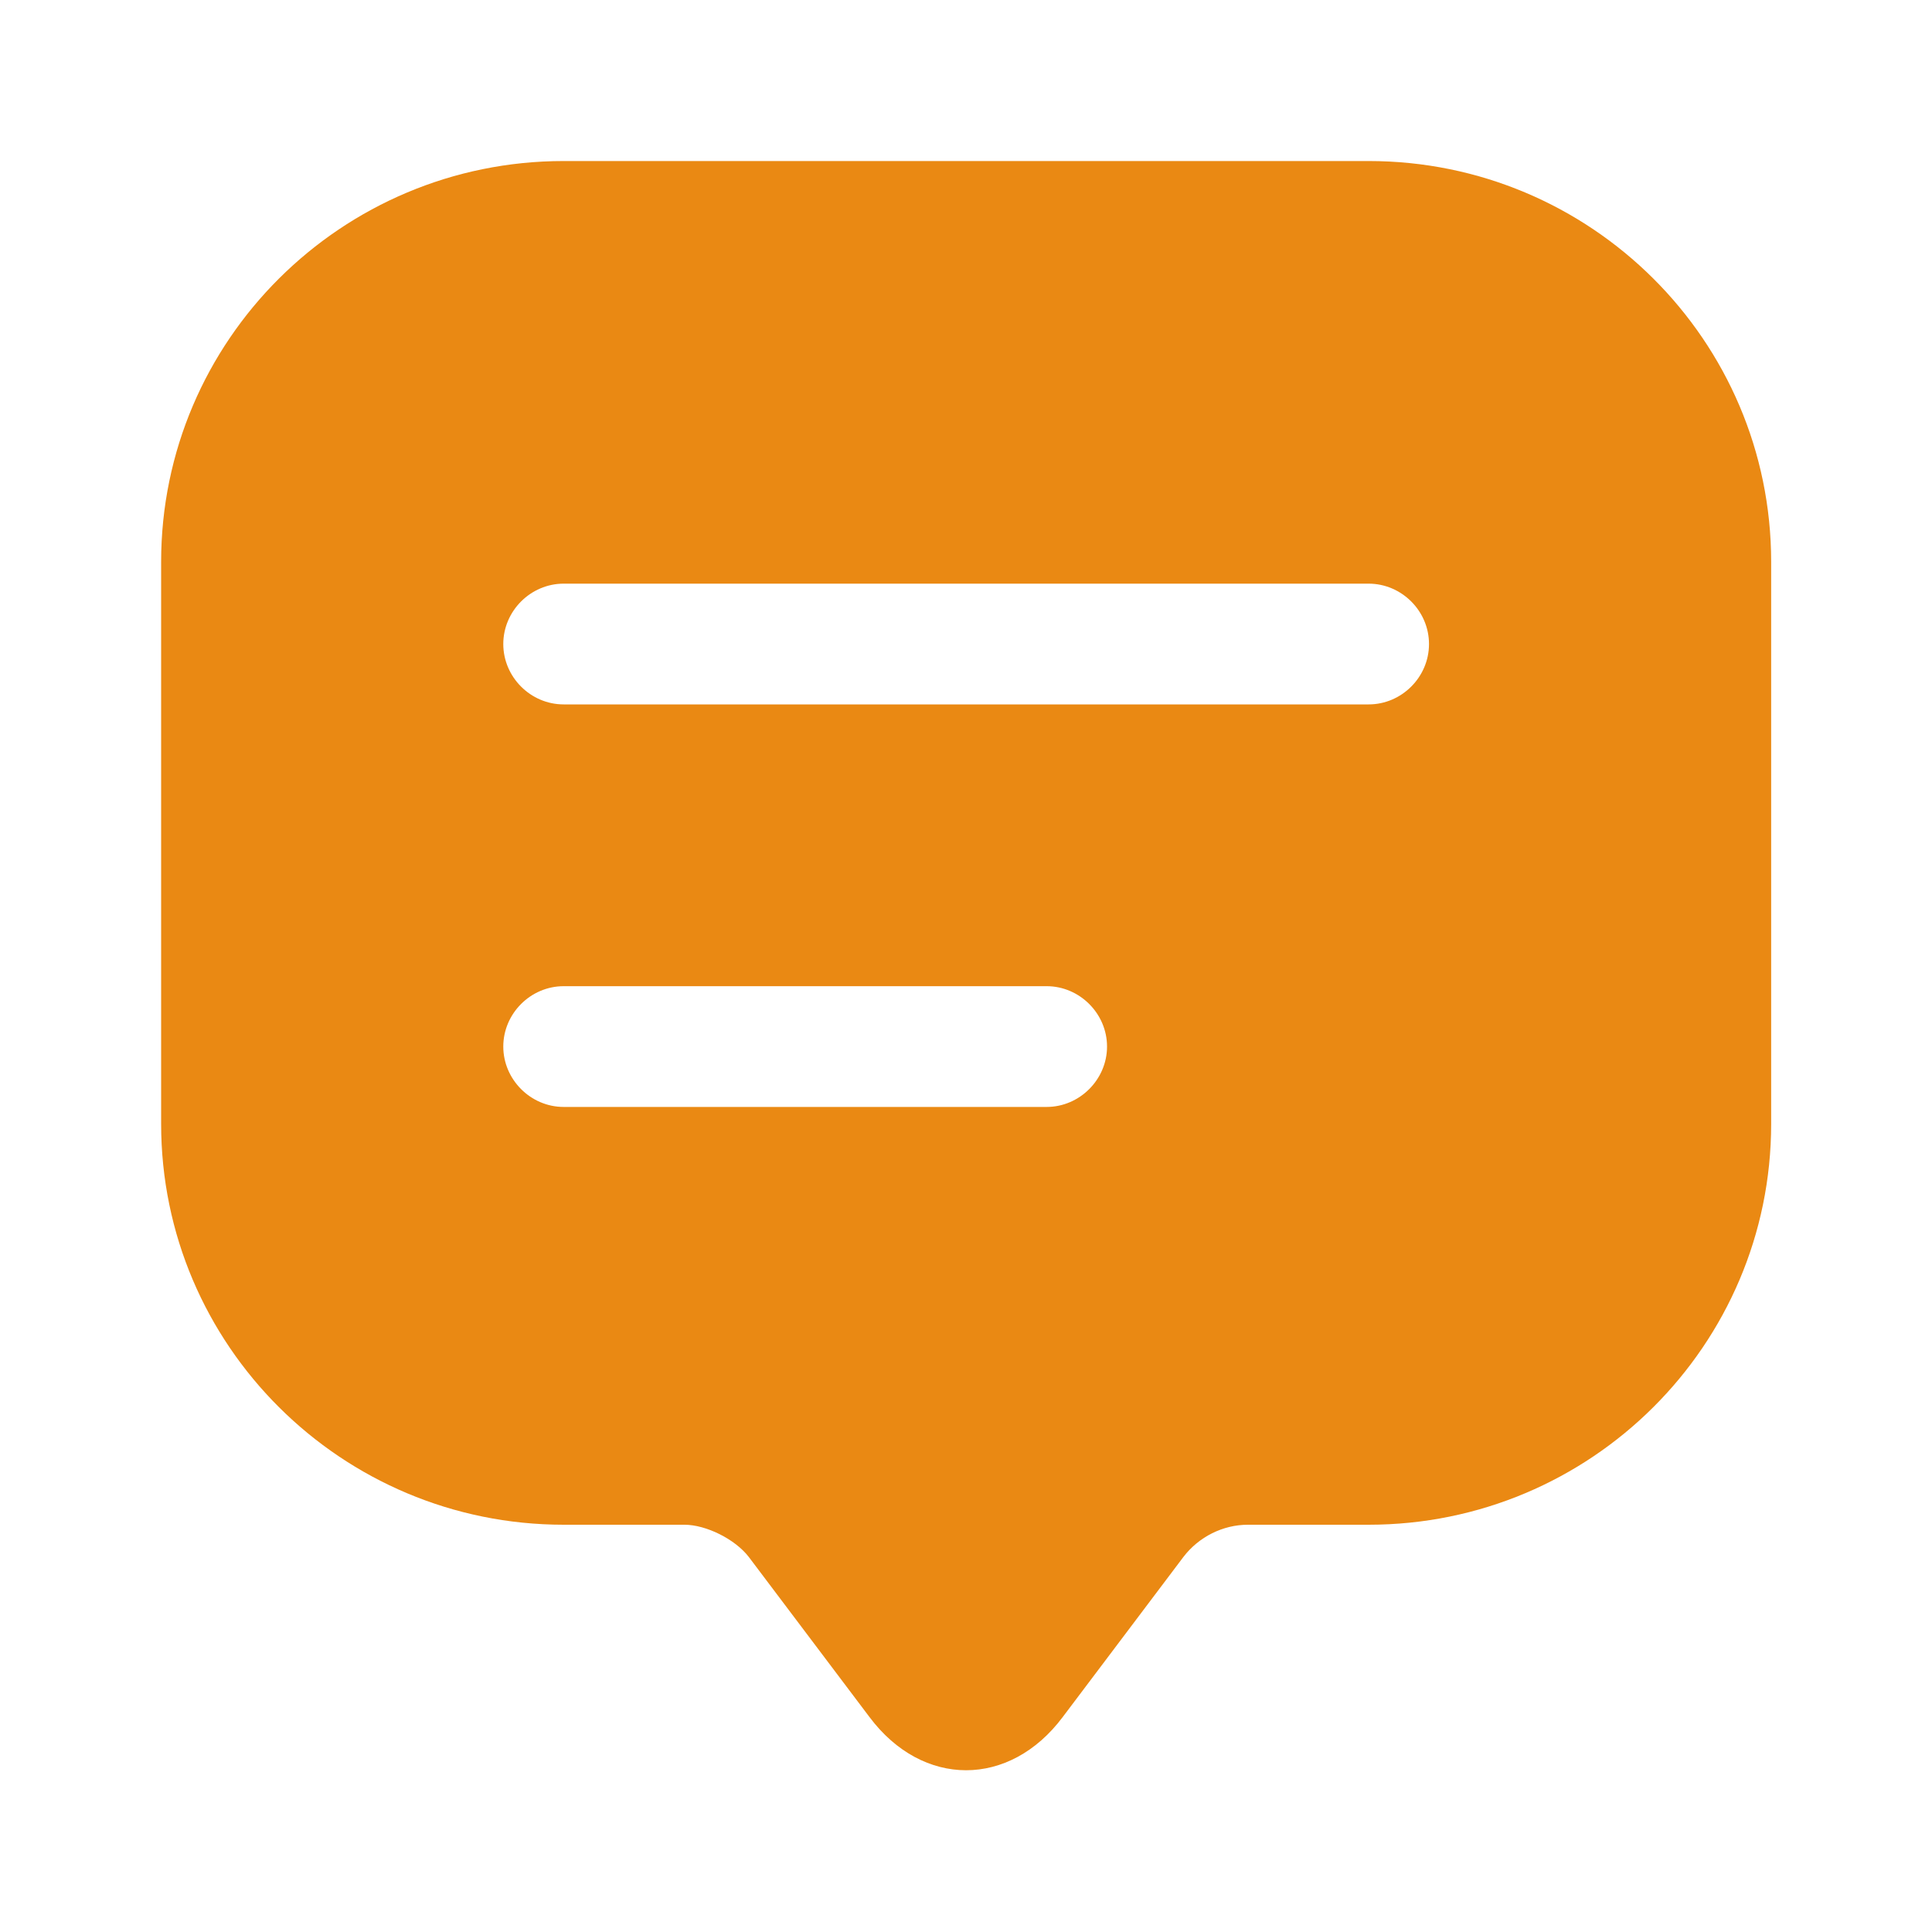 <svg width="20" height="20" viewBox="0 0 20 20" fill="none" xmlns="http://www.w3.org/2000/svg">
<path d="M14.168 1.667H5.835C3.535 1.667 1.668 3.525 1.668 5.817V10.8V11.634C1.668 13.925 3.535 15.784 5.835 15.784H7.085C7.31 15.784 7.61 15.934 7.751 16.117L9.001 17.775C9.551 18.509 10.451 18.509 11.001 17.775L12.251 16.117C12.41 15.909 12.66 15.784 12.918 15.784H14.168C16.468 15.784 18.335 13.925 18.335 11.634V5.817C18.335 3.525 16.468 1.667 14.168 1.667ZM10.835 11.459H5.835C5.493 11.459 5.21 11.175 5.21 10.834C5.21 10.492 5.493 10.209 5.835 10.209H10.835C11.176 10.209 11.46 10.492 11.46 10.834C11.46 11.175 11.176 11.459 10.835 11.459ZM14.168 7.292H5.835C5.493 7.292 5.21 7.009 5.21 6.667C5.21 6.325 5.493 6.042 5.835 6.042H14.168C14.51 6.042 14.793 6.325 14.793 6.667C14.793 7.009 14.51 7.292 14.168 7.292Z" fill="#EA8913"/>
</svg>
